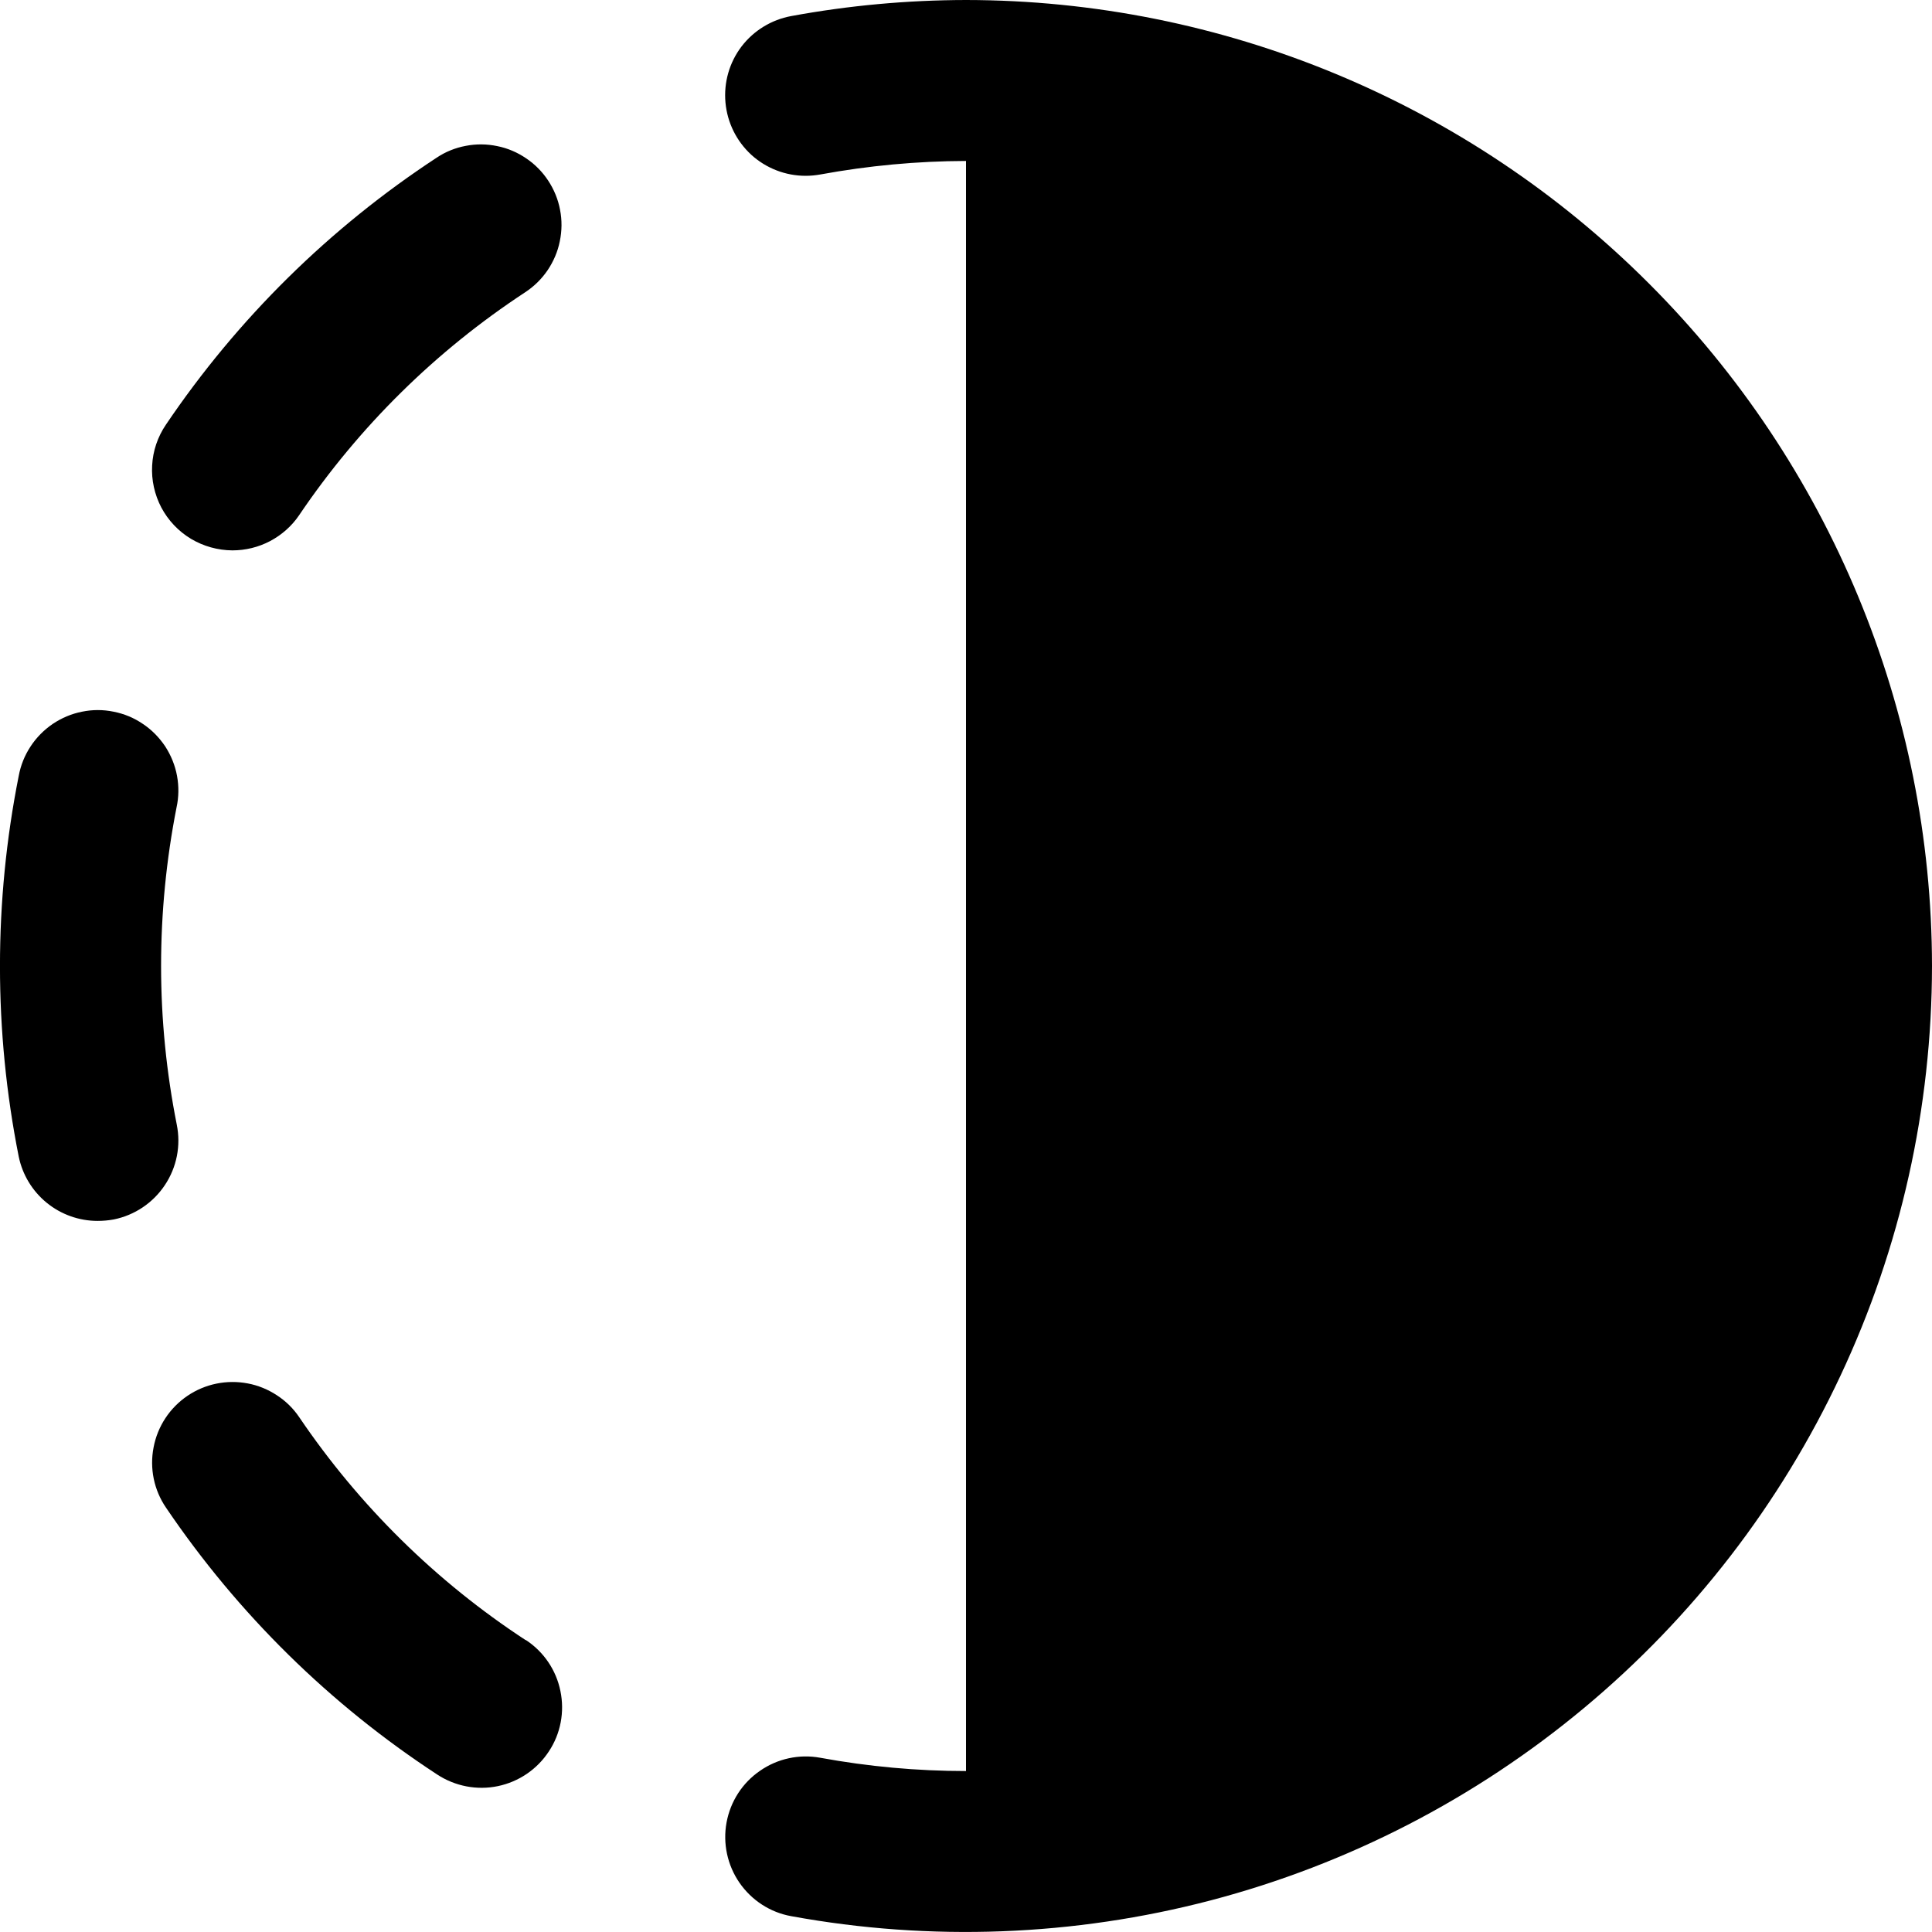 <svg width="16" height="16" viewBox="0 0 16 16" fill="none" xmlns="http://www.w3.org/2000/svg">
<g clip-path="url(#clip0_483_13705)">
<path d="M1.924 4.558C2.033 4.558 2.14 4.532 2.237 4.481C2.333 4.43 2.416 4.357 2.477 4.267C2.973 3.533 3.609 2.906 4.35 2.42C4.423 2.372 4.486 2.31 4.535 2.238C4.584 2.165 4.619 2.084 4.636 1.998C4.654 1.912 4.655 1.823 4.638 1.737C4.622 1.651 4.588 1.569 4.54 1.496C4.492 1.423 4.43 1.36 4.357 1.311C4.285 1.262 4.204 1.227 4.118 1.21C4.032 1.192 3.943 1.191 3.857 1.208C3.771 1.224 3.689 1.257 3.616 1.306C2.73 1.887 1.967 2.639 1.374 3.517C1.306 3.617 1.266 3.734 1.26 3.855C1.253 3.975 1.28 4.096 1.336 4.203C1.393 4.31 1.477 4.399 1.581 4.462C1.685 4.524 1.803 4.557 1.924 4.558Z" fill="black"/>
<path d="M1.334 8C1.334 7.559 1.377 7.12 1.462 6.687C1.481 6.601 1.482 6.512 1.466 6.425C1.45 6.338 1.416 6.255 1.368 6.181C1.319 6.108 1.257 6.044 1.183 5.995C1.11 5.945 1.028 5.911 0.941 5.894C0.855 5.876 0.765 5.876 0.679 5.894C0.592 5.911 0.51 5.946 0.437 5.995C0.364 6.045 0.301 6.108 0.253 6.182C0.204 6.256 0.171 6.339 0.155 6.426C-0.052 7.466 -0.052 8.537 0.155 9.578C0.186 9.729 0.268 9.864 0.387 9.961C0.506 10.058 0.655 10.111 0.808 10.111C0.853 10.111 0.898 10.107 0.942 10.099C1.115 10.064 1.267 9.962 1.365 9.815C1.464 9.667 1.499 9.487 1.464 9.314C1.378 8.881 1.334 8.441 1.334 8Z" fill="black"/>
<path d="M4.352 13.582C3.611 13.097 2.975 12.47 2.479 11.738C2.43 11.665 2.367 11.603 2.293 11.555C2.22 11.507 2.138 11.473 2.052 11.457C1.879 11.424 1.699 11.46 1.552 11.56C1.406 11.659 1.305 11.812 1.272 11.986C1.238 12.16 1.275 12.34 1.375 12.486C1.97 13.365 2.733 14.116 3.621 14.696C3.769 14.793 3.95 14.828 4.123 14.792C4.296 14.756 4.448 14.653 4.545 14.505C4.643 14.358 4.677 14.177 4.641 14.004C4.606 13.831 4.503 13.679 4.355 13.582H4.352Z" fill="black"/>
<path d="M8 0C7.515 0.001 7.03 0.045 6.553 0.133C6.389 0.163 6.242 0.253 6.141 0.385C6.04 0.518 5.993 0.683 6.008 0.849C6.023 1.015 6.099 1.169 6.222 1.282C6.345 1.394 6.506 1.456 6.672 1.456C6.713 1.456 6.753 1.452 6.793 1.445C7.191 1.372 7.595 1.334 8 1.333V14.667C7.595 14.667 7.191 14.63 6.793 14.557C6.619 14.525 6.439 14.564 6.294 14.665C6.148 14.765 6.049 14.919 6.017 15.093C5.985 15.267 6.024 15.447 6.124 15.592C6.225 15.738 6.379 15.838 6.553 15.869C7.707 16.08 8.893 16.035 10.027 15.738C11.162 15.44 12.217 14.896 13.118 14.145C14.019 13.395 14.744 12.455 15.242 11.393C15.741 10.331 15.999 9.173 16 8C15.998 5.879 15.154 3.845 13.654 2.346C12.155 0.846 10.121 0.002 8 0V0Z" fill="black"/>
</g>
<defs>
<clipPath id="clip0_483_13705">
<rect width="16" height="16" fill="white"/>
</clipPath>
</defs>
</svg>
